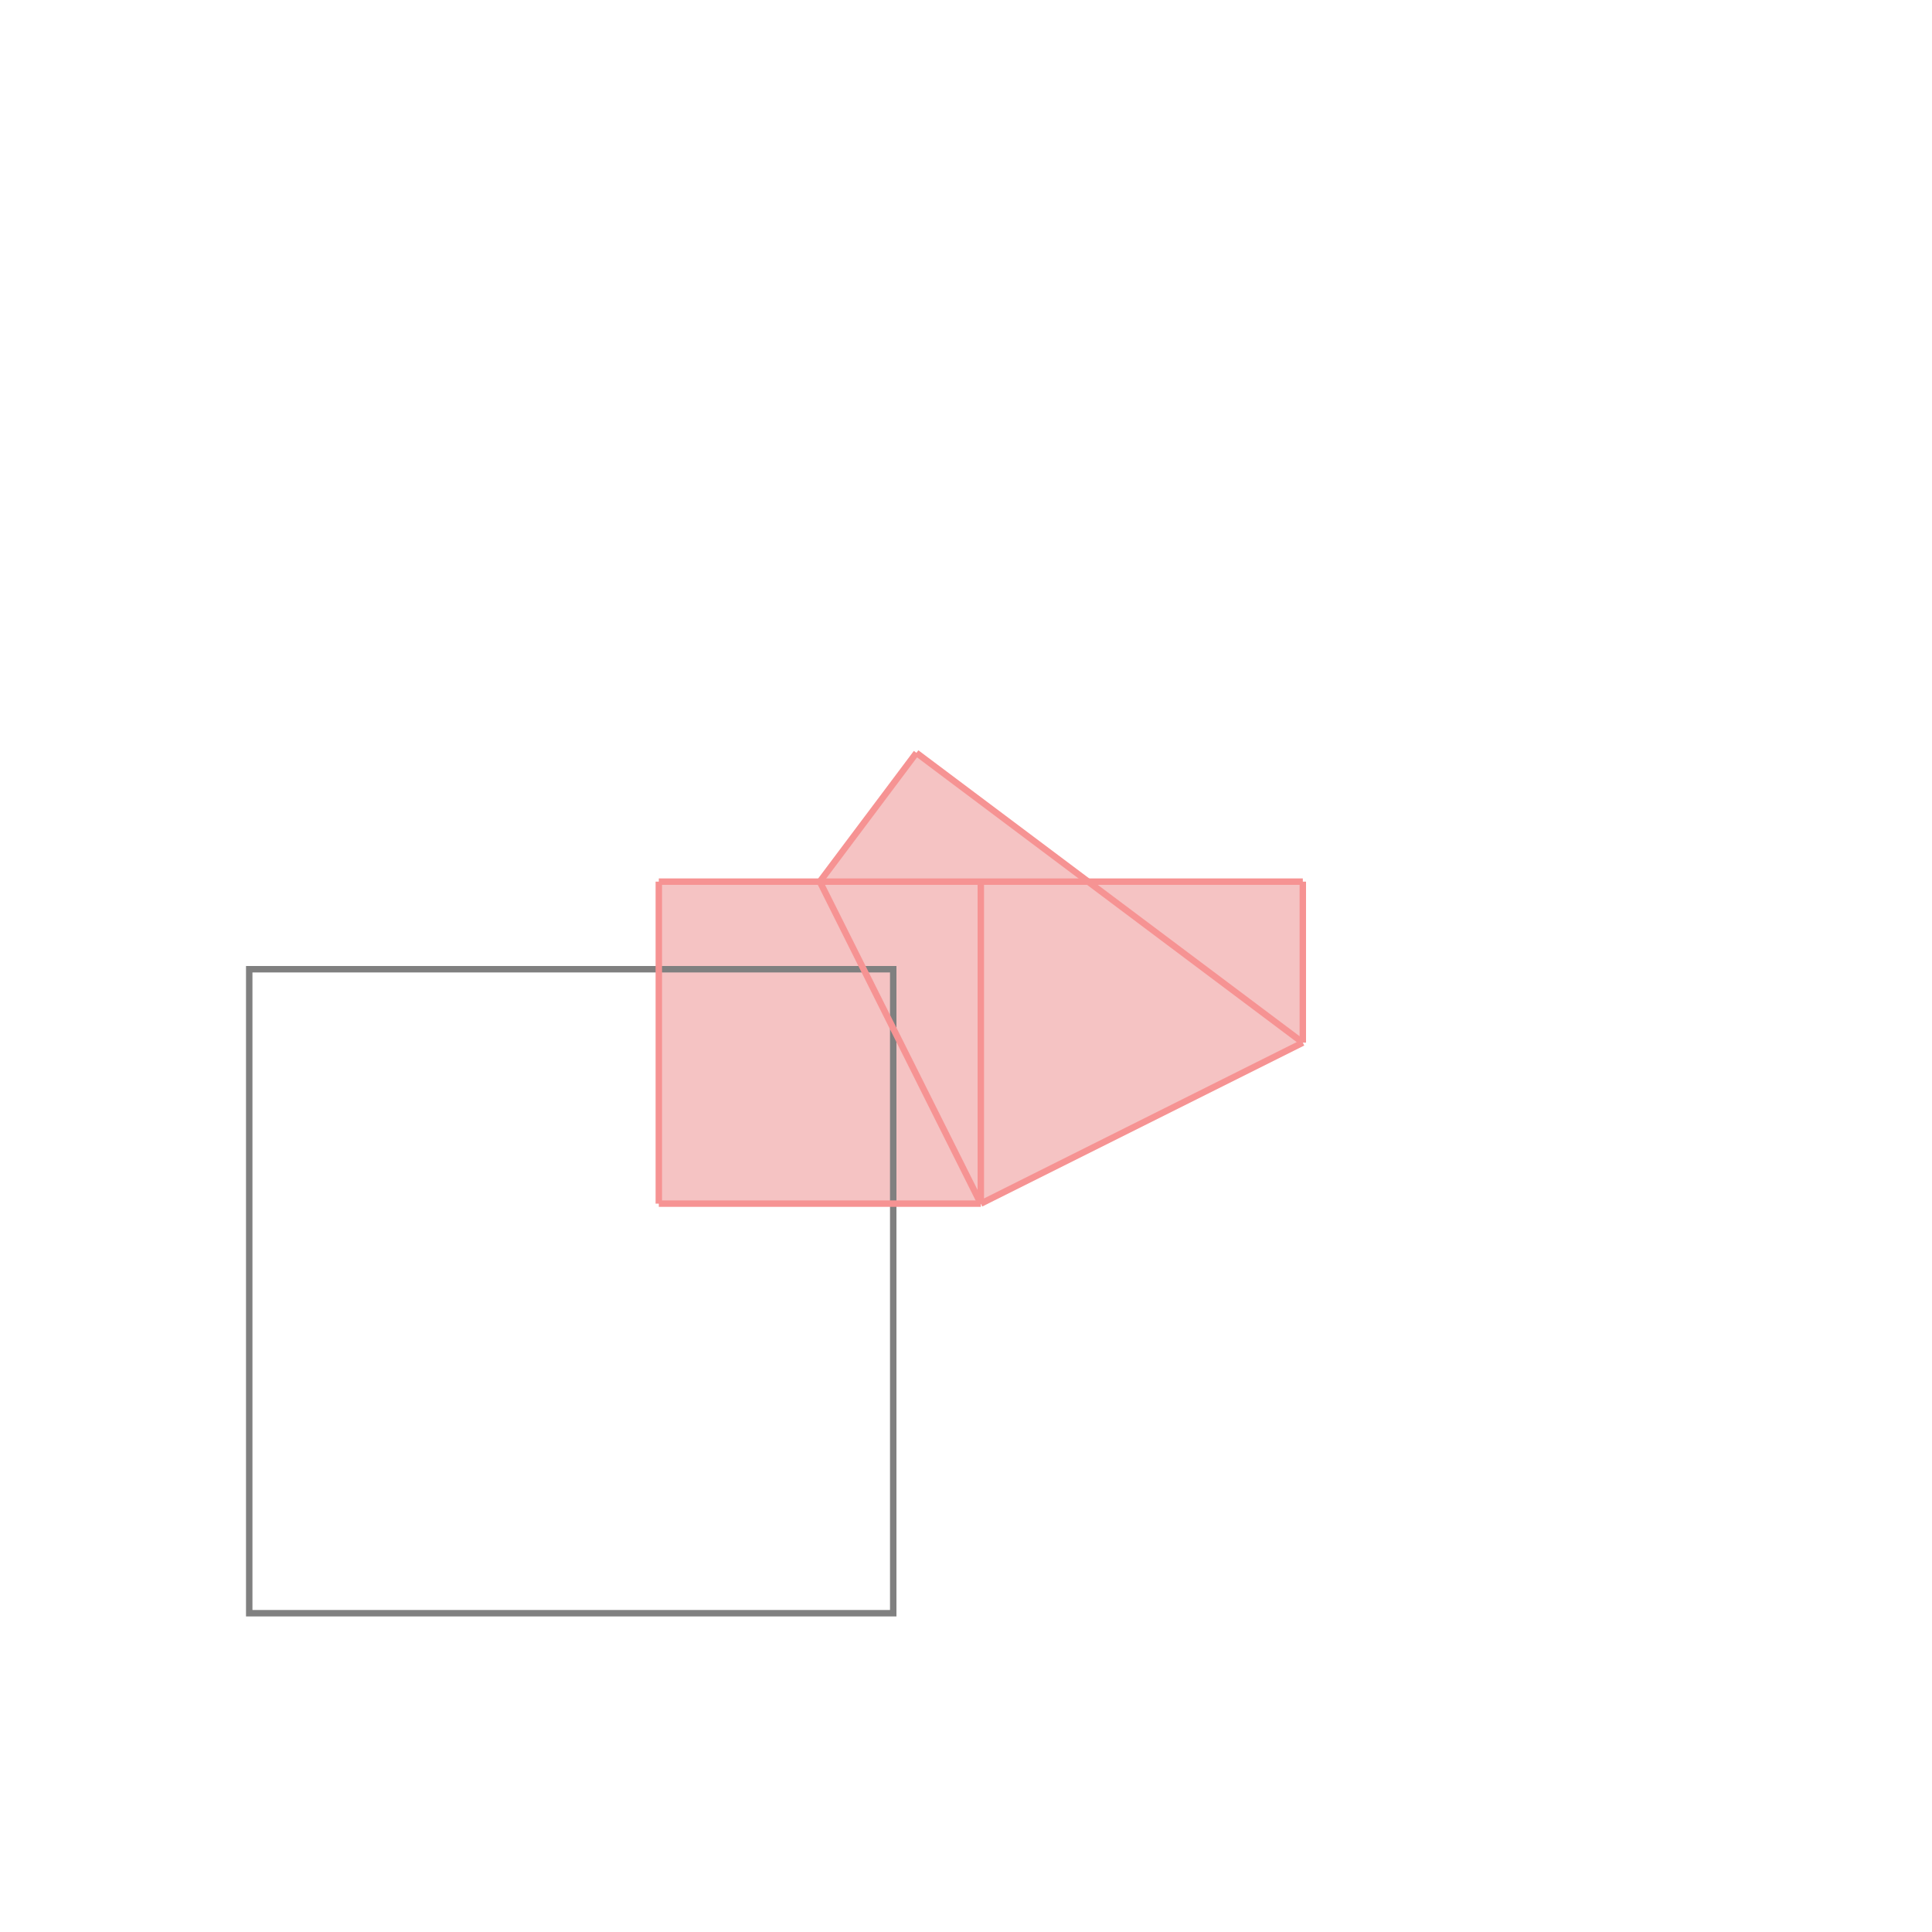 <svg xmlns="http://www.w3.org/2000/svg" viewBox="-1.5 -1.5 3 3">
<g transform="scale(1, -1)">
<path d="M-0.477 -0.369 L0.023 -0.369 L0.523 -0.119 L0.523 0.131 L0.19 0.131 L-0.077 0.331 L-0.227 0.131 L-0.477 0.131 z " fill="rgb(245,195,195)" />
<path d="M-1.113 -1.005 L-0.113 -1.005 L-0.113 -0.005 L-1.113 -0.005  z" fill="none" stroke="rgb(128,128,128)" stroke-width="0.01" />
<line x1="-0.227" y1="0.131" x2="-0.077" y2="0.331" style="stroke:rgb(246,147,147);stroke-width:0.01" />
<line x1="-0.477" y1="-0.369" x2="-0.477" y2="0.131" style="stroke:rgb(246,147,147);stroke-width:0.01" />
<line x1="0.023" y1="-0.369" x2="0.023" y2="0.131" style="stroke:rgb(246,147,147);stroke-width:0.01" />
<line x1="0.523" y1="-0.119" x2="0.523" y2="0.131" style="stroke:rgb(246,147,147);stroke-width:0.01" />
<line x1="0.023" y1="-0.369" x2="0.523" y2="-0.119" style="stroke:rgb(246,147,147);stroke-width:0.01" />
<line x1="0.023" y1="-0.369" x2="-0.227" y2="0.131" style="stroke:rgb(246,147,147);stroke-width:0.01" />
<line x1="-0.477" y1="-0.369" x2="0.023" y2="-0.369" style="stroke:rgb(246,147,147);stroke-width:0.01" />
<line x1="-0.477" y1="0.131" x2="0.523" y2="0.131" style="stroke:rgb(246,147,147);stroke-width:0.01" />
<line x1="0.523" y1="-0.119" x2="-0.077" y2="0.331" style="stroke:rgb(246,147,147);stroke-width:0.01" />
</g>
</svg>
